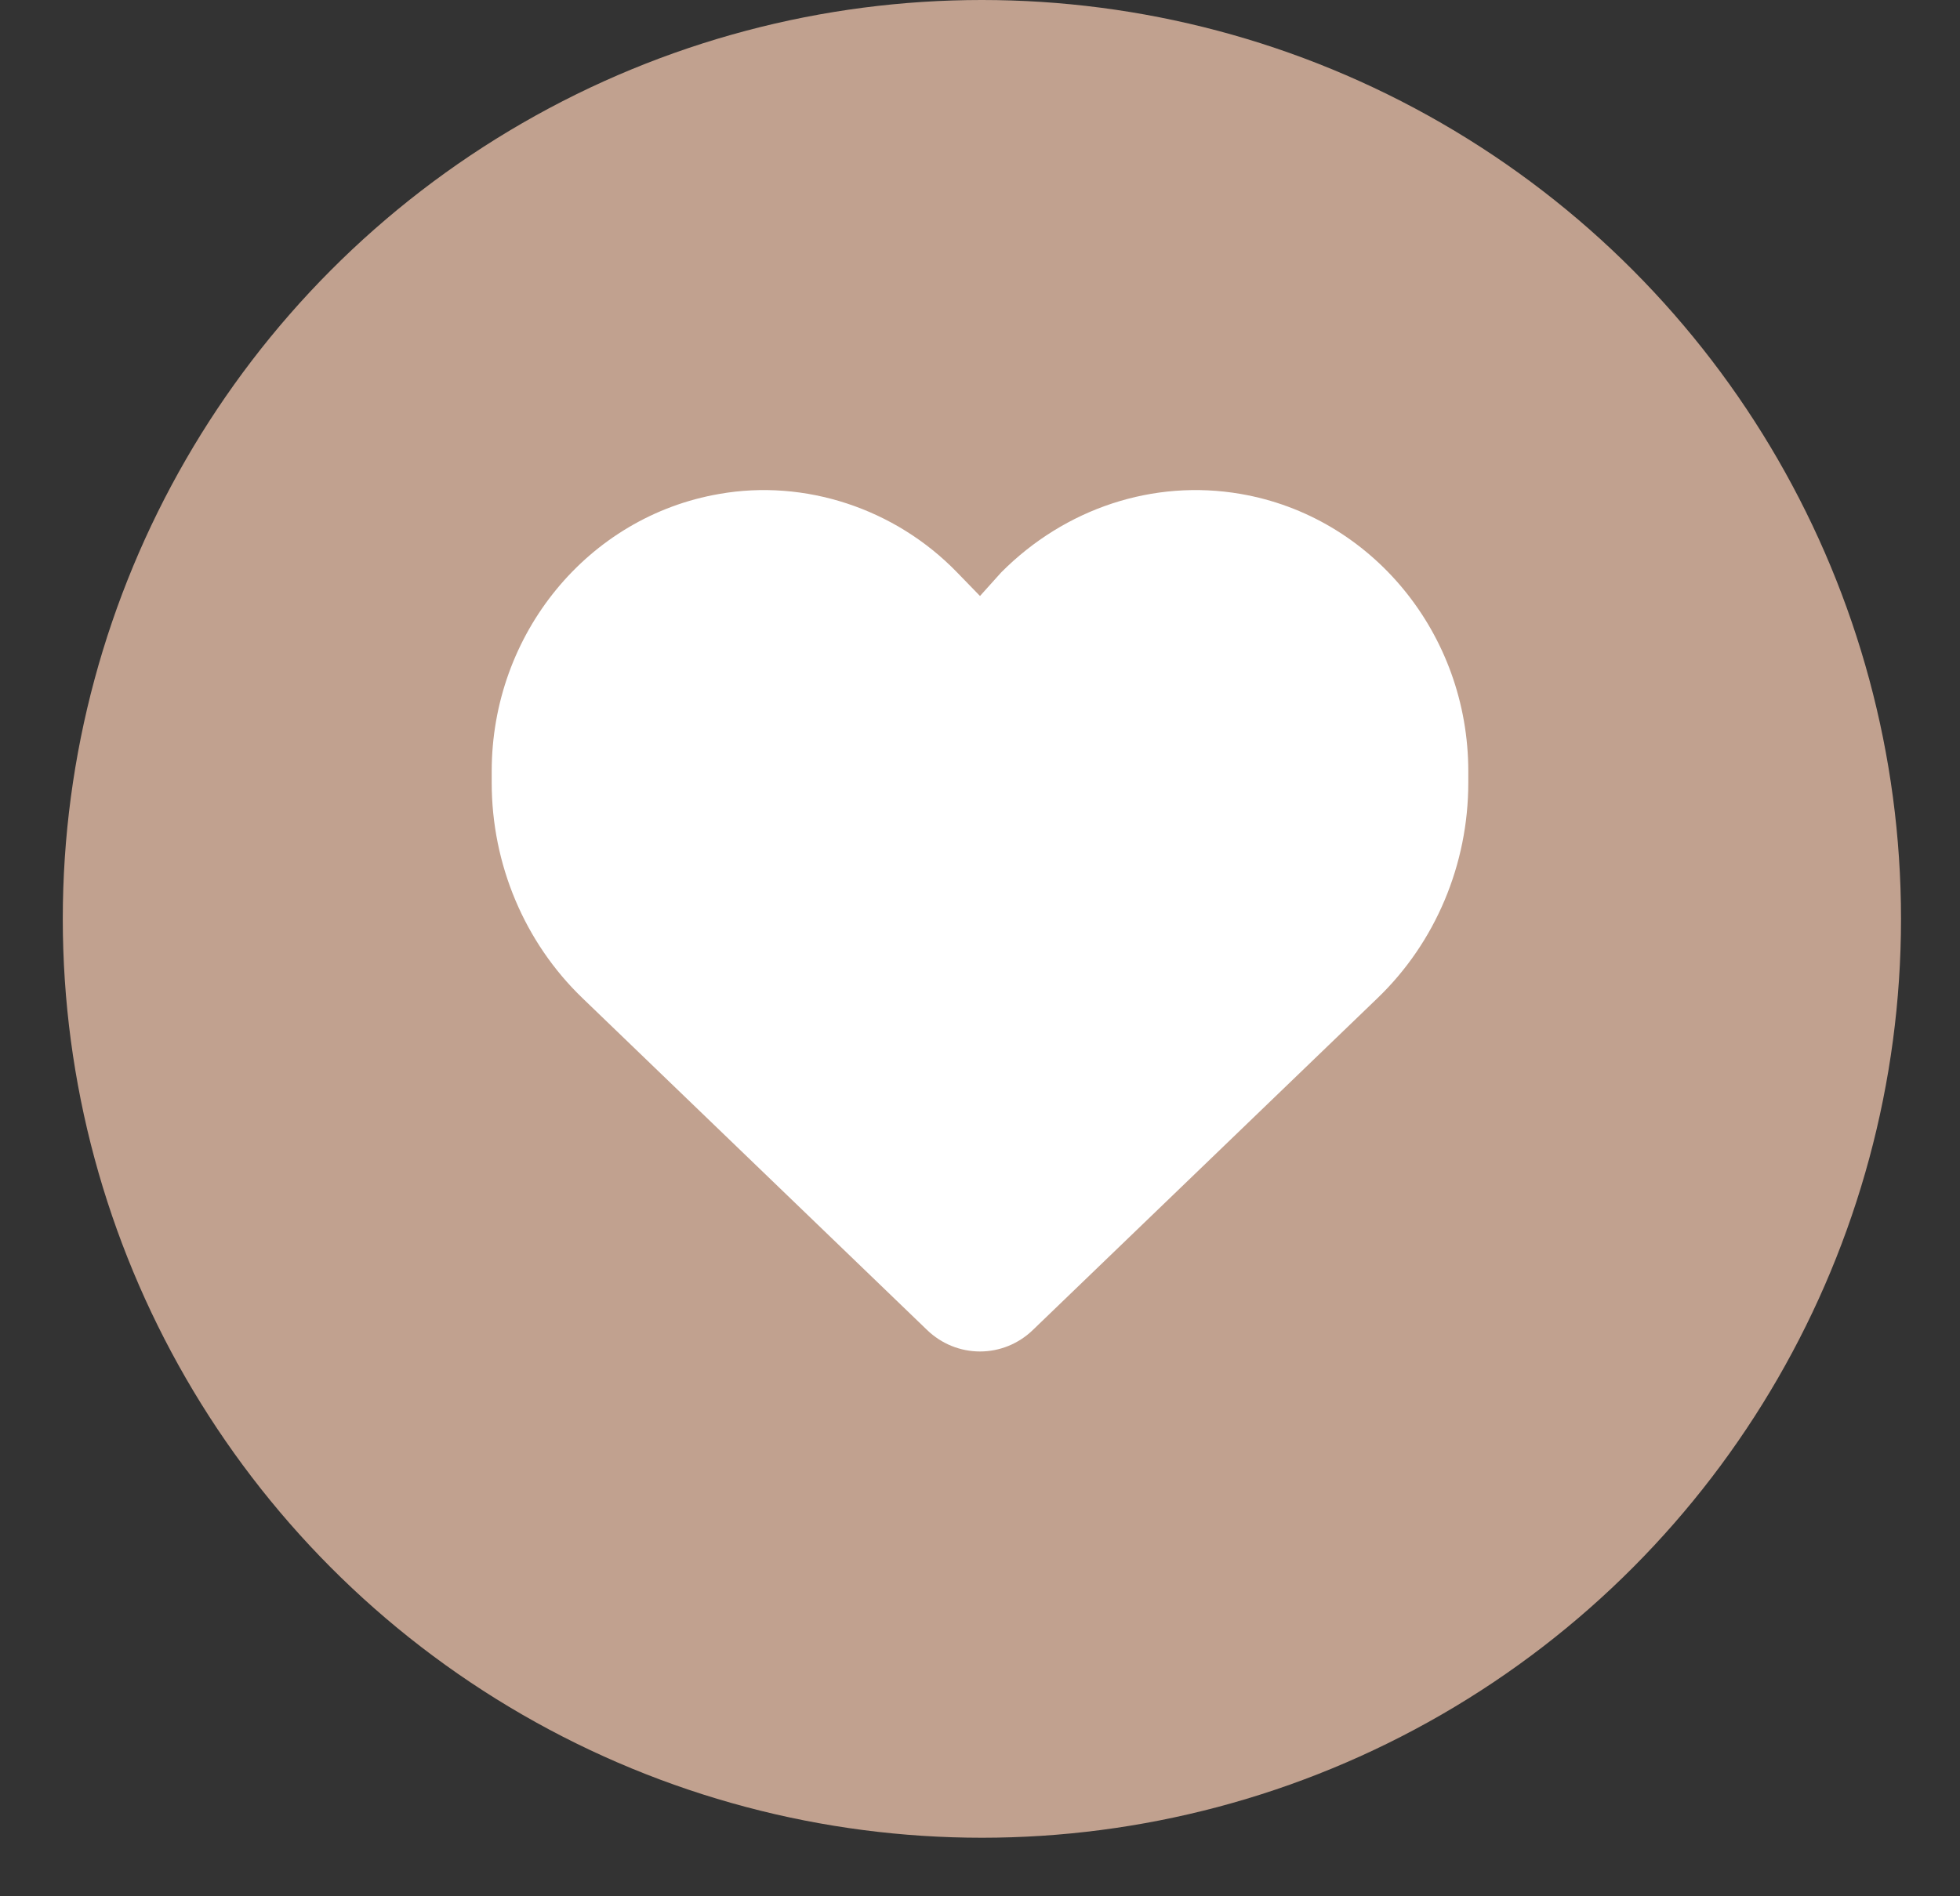<svg width="31" height="30" viewBox="0 0 31 30" fill="none" xmlns="http://www.w3.org/2000/svg">
<rect x="0" y="0" width="31" height="30" fill="#333333" stroke="none"/>
<circle cx="15.53" cy="14.537" r="14.537" fill="#C1A18F"/>
<path d="M7.777 12.383V12.202C7.777 10.027 9.301 8.171 11.379 7.814C12.727 7.577 14.154 8.04 15.138 9.056L15.5 9.429L15.835 9.056C16.845 8.04 18.245 7.577 19.621 7.814C21.699 8.171 23.223 10.027 23.223 12.202V12.383C23.223 13.675 22.704 14.91 21.787 15.791L16.335 21.042C16.109 21.26 15.811 21.381 15.5 21.381C15.189 21.381 14.89 21.26 14.664 21.042L9.213 15.791C8.297 14.91 7.777 13.675 7.777 12.383H7.777Z" fill="white"/>
</svg>
